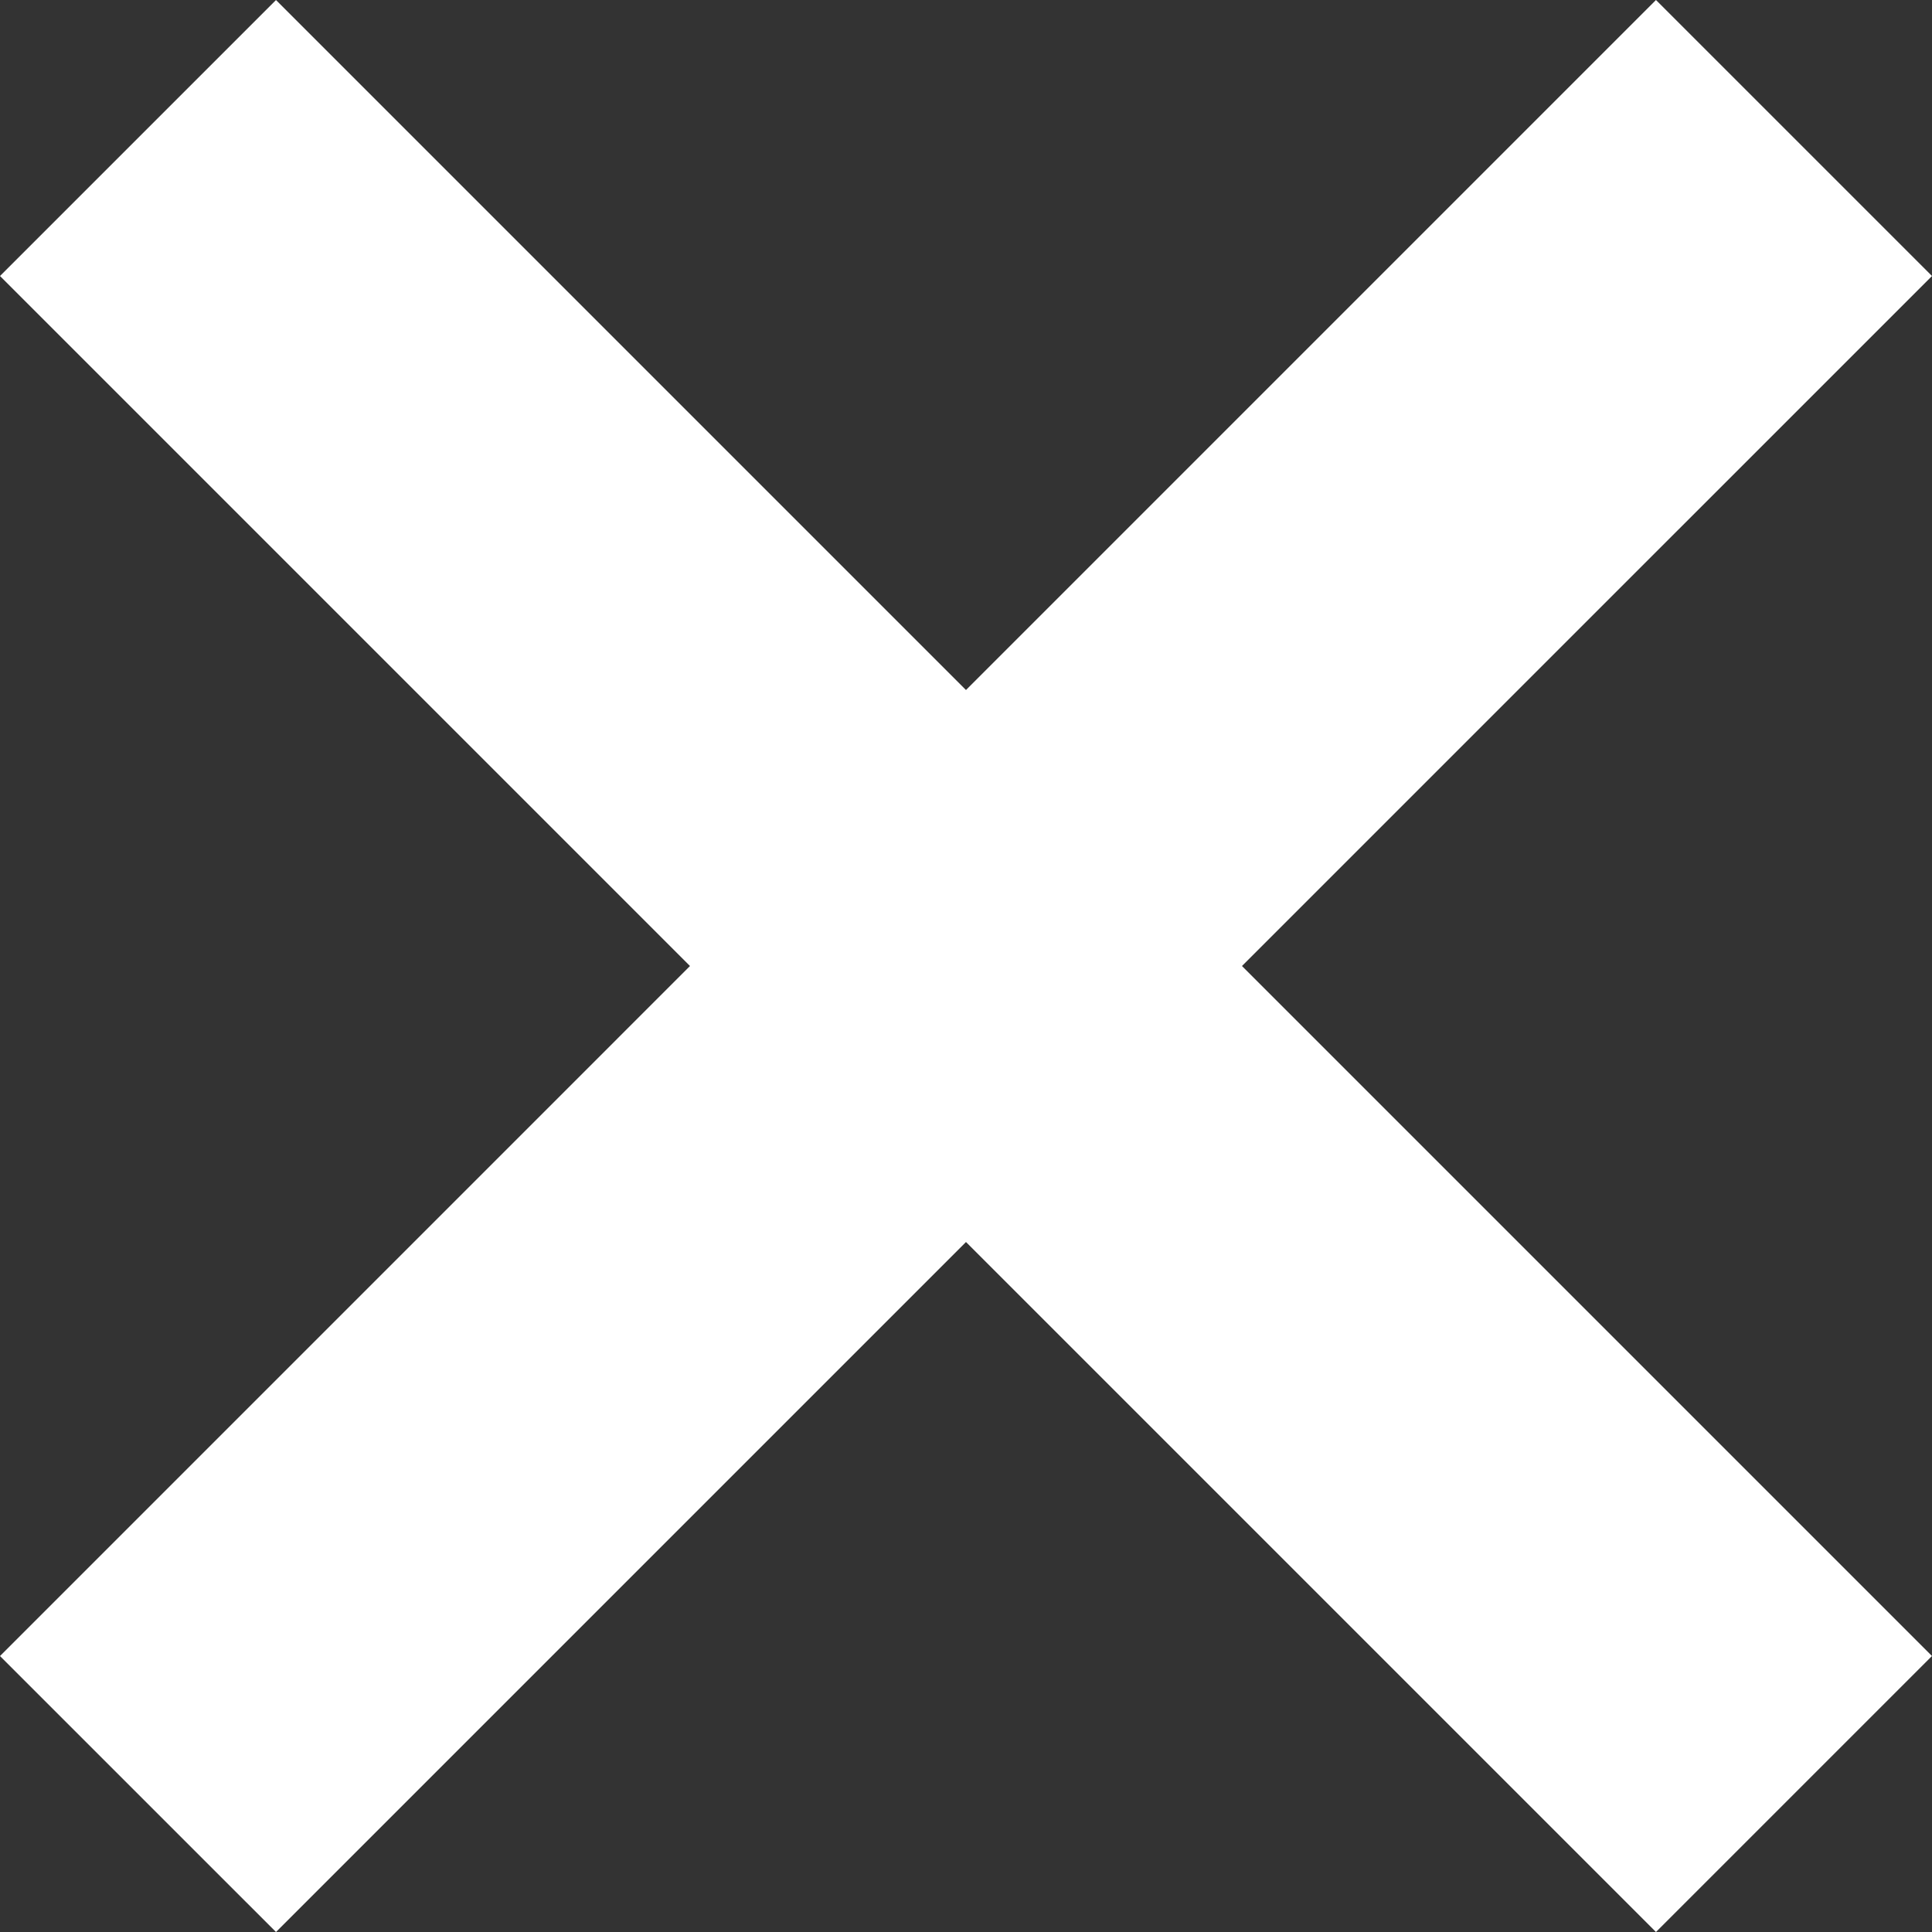 <svg id="Layer_1" data-name="Layer 1" xmlns="http://www.w3.org/2000/svg" viewBox="0 0 507.51 507.51"><rect x="0" y="0" width="507.51" height="507.51" fill="#333333" stroke="none"/><defs><style>.cls-1{fill:#fff;fill-rule:evenodd;}</style></defs><title>close</title><polygon class="cls-1" points="507.51 72.5 435 0 253.75 181.26 72.5 0.01 0 72.5 181.25 253.76 0 435.02 72.5 507.51 253.75 326.26 435 507.51 507.5 435.01 326.25 253.76 507.51 72.5"/></svg>